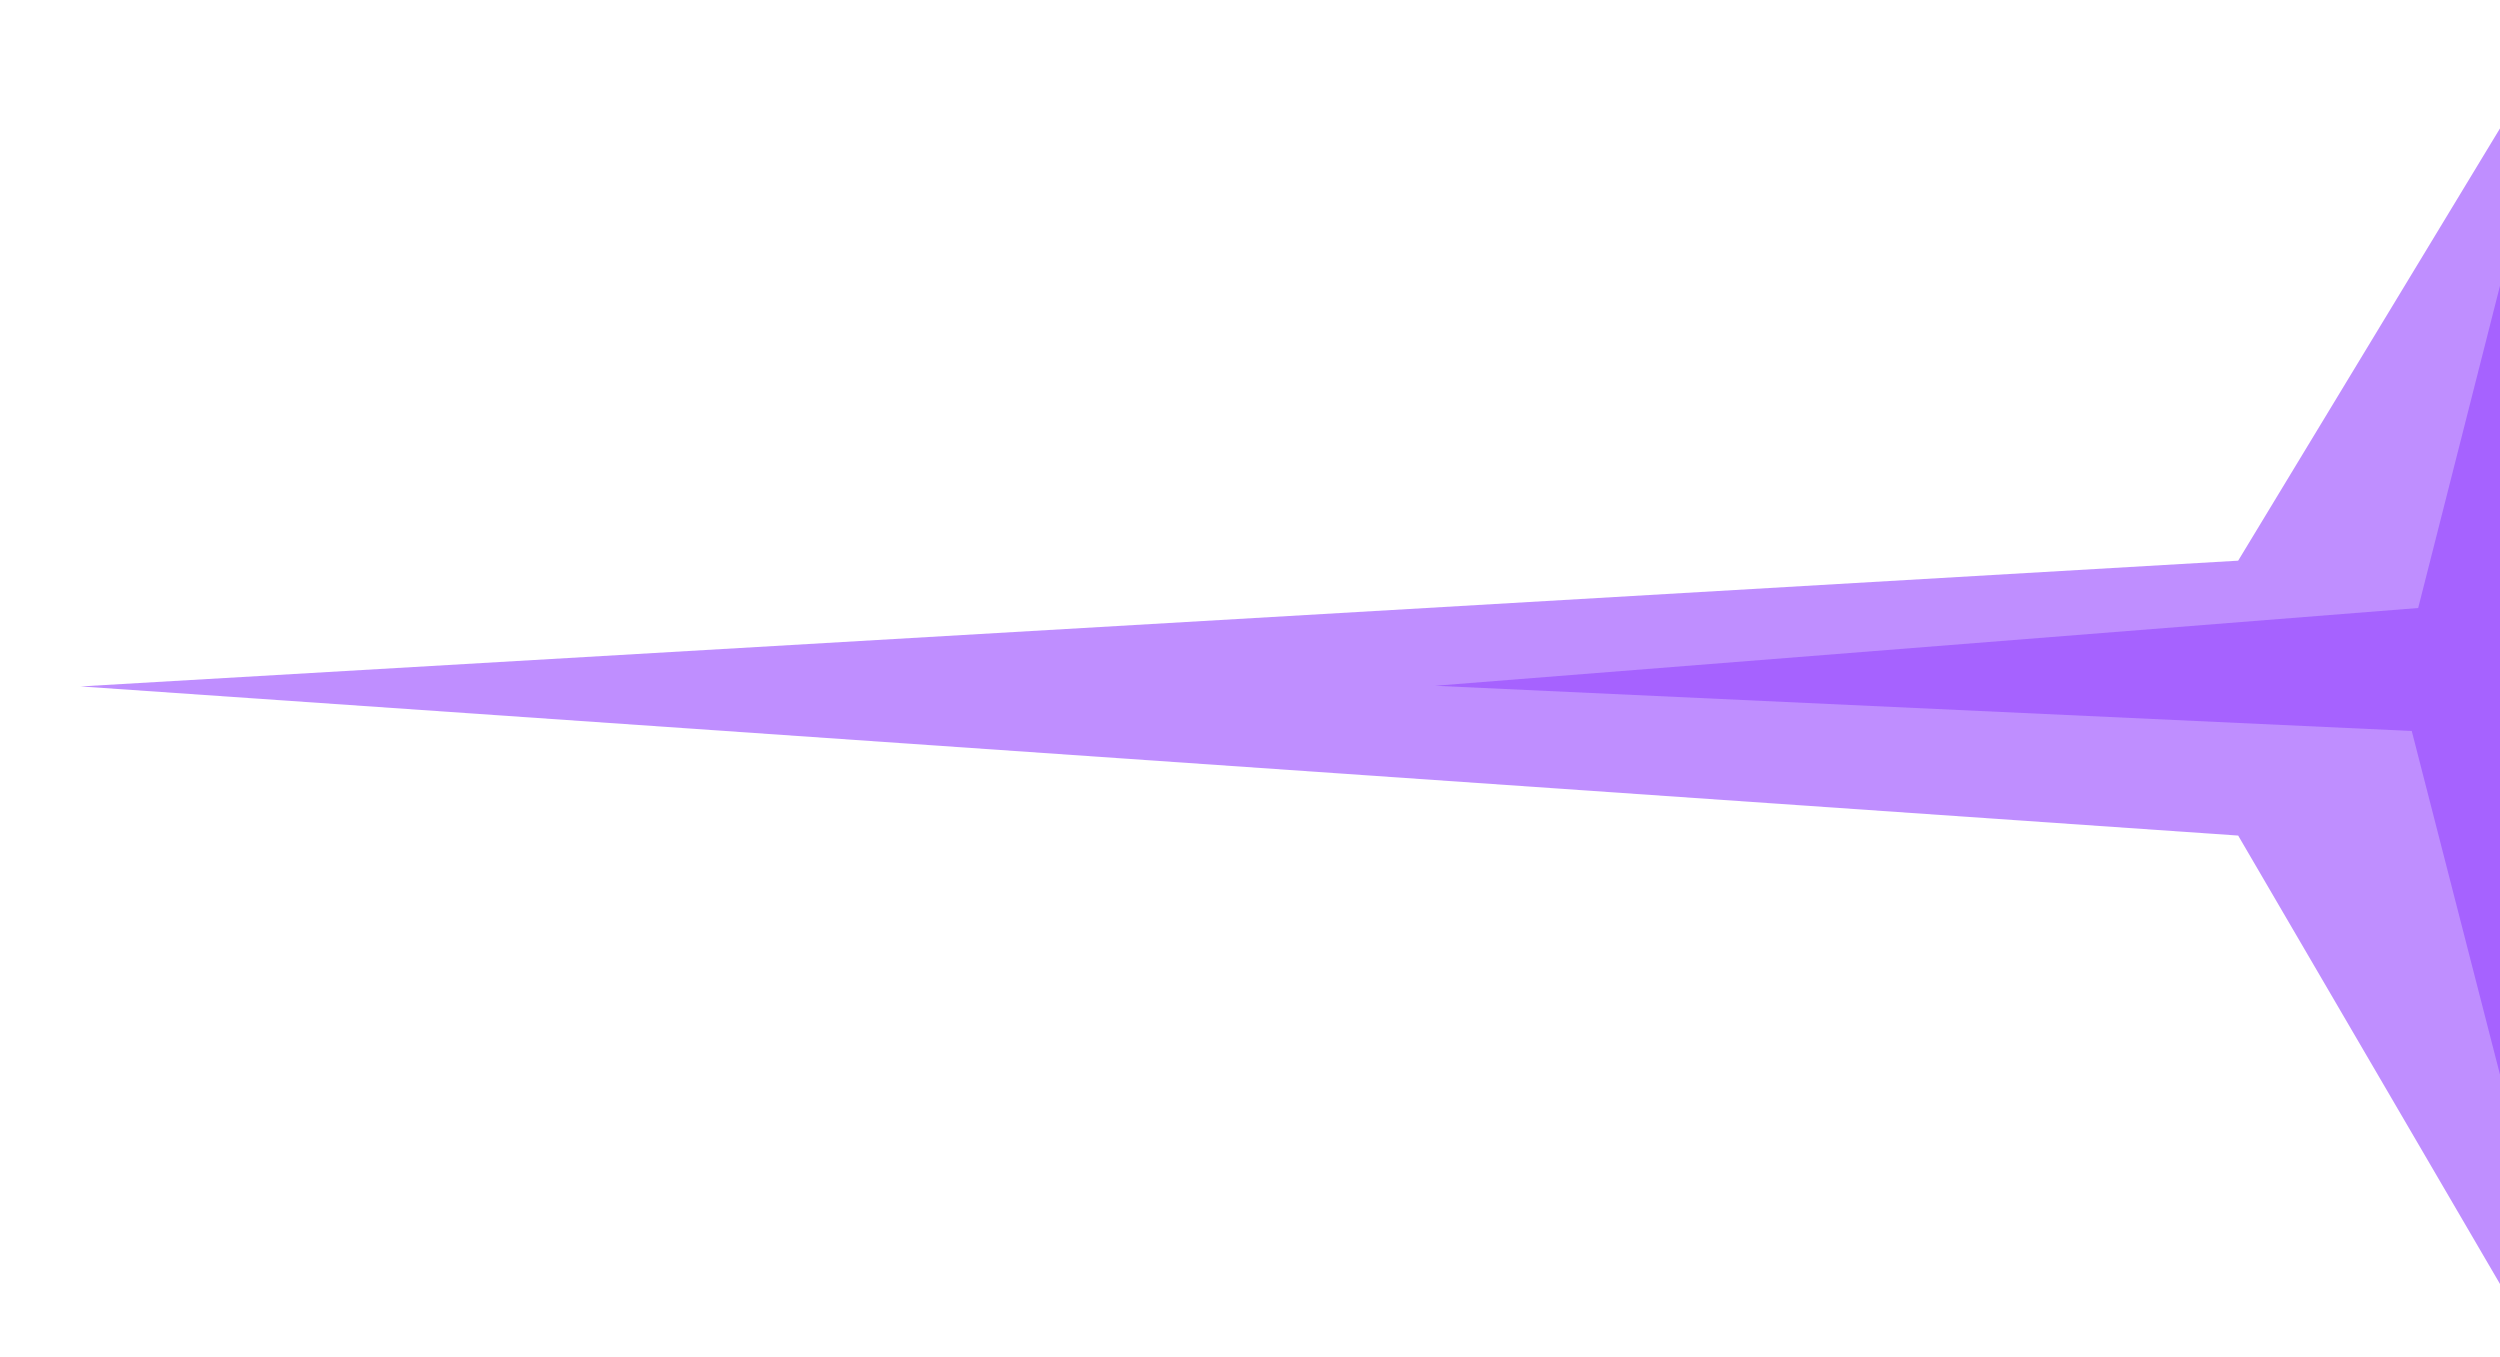 <svg width="993" height="539" viewBox="0 0 993 539" fill="none" xmlns="http://www.w3.org/2000/svg">
<g clip-path="url(#clip0_2925_5711)">
<g filter="url(#filter0_f_2925_5711)">
<path d="M993 51V238.156V282.084V331.887V510L889 331.887L32 272.649L889 222.701L993 51Z" fill="#9747FF" fill-opacity="0.61"/>
</g>
<g filter="url(#filter1_f_2925_5711)">
<path d="M1001 82V244V271V294.5V458L957.947 290.348L570 272.389L960.5 241.5L1001 82Z" fill="#9747FF" fill-opacity="0.61"/>
</g>
</g>
<defs>
<filter id="filter0_f_2925_5711" x="-68.6" y="-49.6" width="1162.2" height="660.2" filterUnits="userSpaceOnUse" color-interpolation-filters="sRGB">
<feFlood flood-opacity="0" result="BackgroundImageFix"/>
<feBlend mode="normal" in="SourceGraphic" in2="BackgroundImageFix" result="shape"/>
<feGaussianBlur stdDeviation="50.3" result="effect1_foregroundBlur_2925_5711"/>
</filter>
<filter id="filter1_f_2925_5711" x="537.2" y="49.2" width="496.6" height="441.6" filterUnits="userSpaceOnUse" color-interpolation-filters="sRGB">
<feFlood flood-opacity="0" result="BackgroundImageFix"/>
<feBlend mode="normal" in="SourceGraphic" in2="BackgroundImageFix" result="shape"/>
<feGaussianBlur stdDeviation="16.4" result="effect1_foregroundBlur_2925_5711"/>
</filter>
<clipPath id="clip0_2925_5711">
<rect width="993" height="539" fill="white"/>
</clipPath>
</defs>
</svg>
